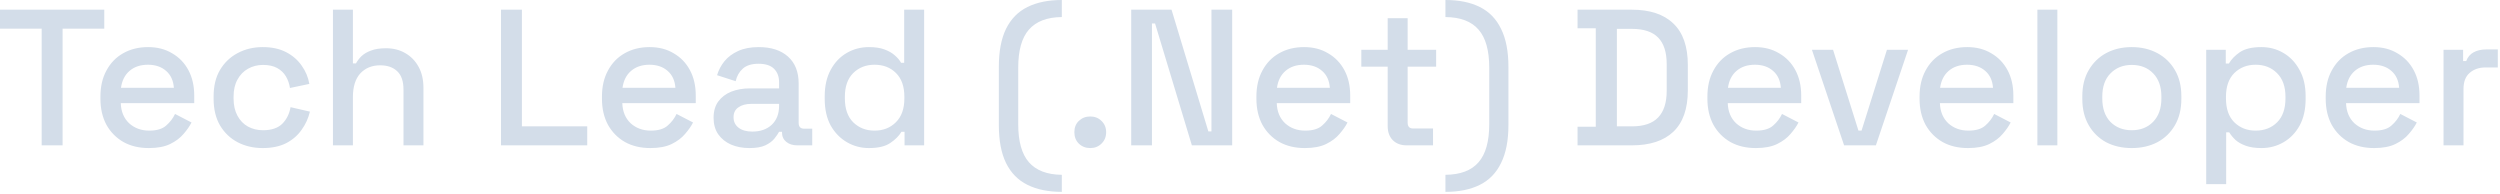 <svg width="516" height="40" viewBox="0 0 516 40" fill="none" xmlns="http://www.w3.org/2000/svg">
<path d="M8.6 30V5.92H1.49012e-08V2H21.52V5.92H12.92V30H8.6ZM30.728 30.56C28.728 30.56 26.982 30.147 25.488 29.32C23.995 28.467 22.822 27.28 21.968 25.76C21.142 24.213 20.728 22.427 20.728 20.4V19.92C20.728 17.867 21.142 16.08 21.968 14.56C22.795 13.013 23.942 11.827 25.408 11C26.902 10.147 28.622 9.72 30.568 9.72C32.462 9.72 34.115 10.147 35.528 11C36.968 11.827 38.088 12.987 38.888 14.48C39.688 15.973 40.088 17.72 40.088 19.72V21.28H24.928C24.982 23.013 25.555 24.4 26.648 25.44C27.768 26.453 29.155 26.96 30.808 26.96C32.355 26.96 33.515 26.613 34.288 25.92C35.088 25.227 35.702 24.427 36.128 23.52L39.528 25.28C39.155 26.027 38.608 26.813 37.888 27.64C37.195 28.467 36.275 29.16 35.128 29.72C33.982 30.28 32.515 30.56 30.728 30.56ZM24.968 18.12H35.888C35.782 16.627 35.248 15.467 34.288 14.64C33.328 13.787 32.075 13.36 30.528 13.36C28.982 13.36 27.715 13.787 26.728 14.64C25.768 15.467 25.182 16.627 24.968 18.12ZM54.208 30.56C52.315 30.56 50.594 30.16 49.048 29.36C47.528 28.56 46.315 27.4 45.408 25.88C44.528 24.36 44.088 22.533 44.088 20.4V19.88C44.088 17.747 44.528 15.933 45.408 14.44C46.315 12.92 47.528 11.76 49.048 10.96C50.594 10.133 52.315 9.72 54.208 9.72C56.101 9.72 57.715 10.067 59.048 10.76C60.381 11.453 61.448 12.373 62.248 13.52C63.075 14.667 63.608 15.933 63.848 17.32L59.848 18.16C59.715 17.28 59.434 16.48 59.008 15.76C58.581 15.04 57.981 14.467 57.208 14.04C56.434 13.613 55.461 13.4 54.288 13.4C53.141 13.4 52.101 13.667 51.168 14.2C50.261 14.707 49.541 15.453 49.008 16.44C48.474 17.4 48.208 18.573 48.208 19.96V20.32C48.208 21.707 48.474 22.893 49.008 23.88C49.541 24.867 50.261 25.613 51.168 26.12C52.101 26.627 53.141 26.88 54.288 26.88C56.021 26.88 57.341 26.44 58.248 25.56C59.154 24.653 59.728 23.507 59.968 22.12L63.968 23.04C63.648 24.4 63.075 25.653 62.248 26.8C61.448 27.947 60.381 28.867 59.048 29.56C57.715 30.227 56.101 30.56 54.208 30.56ZM68.72 30V2H72.84V13.08H73.48C73.746 12.573 74.12 12.08 74.6 11.6C75.106 11.12 75.76 10.733 76.56 10.44C77.386 10.12 78.426 9.96 79.68 9.96C81.173 9.96 82.493 10.293 83.64 10.96C84.813 11.627 85.733 12.573 86.4 13.8C87.066 15 87.4 16.453 87.4 18.16V30H83.28V18.48C83.28 16.773 82.853 15.52 82 14.72C81.146 13.893 79.973 13.48 78.48 13.48C76.773 13.48 75.4 14.04 74.36 15.16C73.346 16.28 72.84 17.907 72.84 20.04V30H68.72ZM103.404 30V2H107.724V26.08H121.204V30H103.404ZM134.244 30.56C132.244 30.56 130.497 30.147 129.004 29.32C127.511 28.467 126.337 27.28 125.484 25.76C124.657 24.213 124.244 22.427 124.244 20.4V19.92C124.244 17.867 124.657 16.08 125.484 14.56C126.311 13.013 127.457 11.827 128.924 11C130.417 10.147 132.137 9.72 134.084 9.72C135.977 9.72 137.631 10.147 139.044 11C140.484 11.827 141.604 12.987 142.404 14.48C143.204 15.973 143.604 17.72 143.604 19.72V21.28H128.444C128.497 23.013 129.071 24.4 130.164 25.44C131.284 26.453 132.671 26.96 134.324 26.96C135.871 26.96 137.031 26.613 137.804 25.92C138.604 25.227 139.217 24.427 139.644 23.52L143.044 25.28C142.671 26.027 142.124 26.813 141.404 27.64C140.711 28.467 139.791 29.16 138.644 29.72C137.497 30.28 136.031 30.56 134.244 30.56ZM128.484 18.12H139.404C139.297 16.627 138.764 15.467 137.804 14.64C136.844 13.787 135.591 13.36 134.044 13.36C132.497 13.36 131.231 13.787 130.244 14.64C129.284 15.467 128.697 16.627 128.484 18.12ZM154.683 30.56C153.27 30.56 152.003 30.32 150.883 29.84C149.79 29.36 148.91 28.653 148.243 27.72C147.603 26.787 147.283 25.653 147.283 24.32C147.283 22.96 147.603 21.84 148.243 20.96C148.91 20.053 149.803 19.373 150.923 18.92C152.07 18.467 153.363 18.24 154.803 18.24H160.803V16.96C160.803 15.813 160.457 14.893 159.763 14.2C159.07 13.507 158.003 13.16 156.563 13.16C155.15 13.16 154.07 13.493 153.323 14.16C152.577 14.827 152.083 15.693 151.843 16.76L148.003 15.52C148.323 14.453 148.83 13.493 149.523 12.64C150.243 11.76 151.19 11.053 152.363 10.52C153.537 9.987 154.95 9.72 156.603 9.72C159.163 9.72 161.177 10.373 162.643 11.68C164.11 12.987 164.843 14.84 164.843 17.24V25.36C164.843 26.16 165.217 26.56 165.963 26.56H167.643V30H164.563C163.63 30 162.87 29.76 162.283 29.28C161.697 28.8 161.403 28.147 161.403 27.32V27.2H160.803C160.59 27.6 160.27 28.067 159.843 28.6C159.417 29.133 158.79 29.6 157.963 30C157.137 30.373 156.043 30.56 154.683 30.56ZM155.283 27.16C156.937 27.16 158.27 26.693 159.283 25.76C160.297 24.8 160.803 23.493 160.803 21.84V21.44H155.043C153.95 21.44 153.07 21.68 152.403 22.16C151.737 22.613 151.403 23.293 151.403 24.2C151.403 25.107 151.75 25.827 152.443 26.36C153.137 26.893 154.083 27.16 155.283 27.16ZM179.341 30.56C177.714 30.56 176.207 30.16 174.821 29.36C173.434 28.56 172.314 27.413 171.461 25.92C170.634 24.4 170.221 22.573 170.221 20.44V19.84C170.221 17.733 170.634 15.92 171.461 14.4C172.287 12.88 173.394 11.72 174.781 10.92C176.167 10.12 177.687 9.72 179.341 9.72C180.621 9.72 181.687 9.88 182.541 10.2C183.421 10.52 184.141 10.933 184.701 11.44C185.261 11.92 185.687 12.427 185.981 12.96H186.621V2H190.741V30H186.701V27.2H186.061C185.554 28.053 184.781 28.827 183.741 29.52C182.727 30.213 181.261 30.56 179.341 30.56ZM180.501 26.96C182.287 26.96 183.754 26.387 184.901 25.24C186.074 24.093 186.661 22.453 186.661 20.32V19.96C186.661 17.853 186.087 16.227 184.941 15.08C183.794 13.933 182.314 13.36 180.501 13.36C178.741 13.36 177.274 13.933 176.101 15.08C174.954 16.227 174.381 17.853 174.381 19.96V20.32C174.381 22.453 174.954 24.093 176.101 25.24C177.274 26.387 178.741 26.96 180.501 26.96ZM219.161 39.6C216.388 39.6 214.028 39.12 212.081 38.16C210.134 37.2 208.654 35.693 207.641 33.64C206.654 31.613 206.161 29 206.161 25.8V13.8C206.161 10.6 206.654 7.987 207.641 5.96C208.654 3.907 210.134 2.4 212.081 1.44C214.028 0.48 216.388 -2.38419e-06 219.161 -2.38419e-06V3.52C216.121 3.547 213.854 4.413 212.361 6.12C210.894 7.8 210.161 10.413 210.161 13.96V25.64C210.161 29.187 210.894 31.8 212.361 33.48C213.854 35.187 216.121 36.053 219.161 36.08V39.6ZM225.028 30.56C224.094 30.56 223.308 30.253 222.668 29.64C222.054 29.027 221.748 28.24 221.748 27.28C221.748 26.32 222.054 25.547 222.668 24.96C223.308 24.347 224.094 24.04 225.028 24.04C225.961 24.04 226.734 24.347 227.348 24.96C227.988 25.573 228.308 26.347 228.308 27.28C228.308 28.24 227.988 29.027 227.348 29.64C226.734 30.253 225.961 30.56 225.028 30.56ZM233.483 30V2H241.803L249.403 27.12H250.043V2H254.323V30H246.003L238.403 4.84H237.763V30H233.483ZM269.322 30.56C267.322 30.56 265.576 30.147 264.082 29.32C262.589 28.467 261.416 27.28 260.562 25.76C259.736 24.213 259.322 22.427 259.322 20.4V19.92C259.322 17.867 259.736 16.08 260.562 14.56C261.389 13.013 262.536 11.827 264.002 11C265.496 10.147 267.216 9.72 269.162 9.72C271.056 9.72 272.709 10.147 274.122 11C275.562 11.827 276.682 12.987 277.482 14.48C278.282 15.973 278.682 17.72 278.682 19.72V21.28H263.522C263.576 23.013 264.149 24.4 265.242 25.44C266.362 26.453 267.749 26.96 269.402 26.96C270.949 26.96 272.109 26.613 272.882 25.92C273.682 25.227 274.296 24.427 274.722 23.52L278.122 25.28C277.749 26.027 277.202 26.813 276.482 27.64C275.789 28.467 274.869 29.16 273.722 29.72C272.576 30.28 271.109 30.56 269.322 30.56ZM263.562 18.12H274.482C274.376 16.627 273.842 15.467 272.882 14.64C271.922 13.787 270.669 13.36 269.122 13.36C267.576 13.36 266.309 13.787 265.322 14.64C264.362 15.467 263.776 16.627 263.562 18.12ZM290.338 30C289.138 30 288.178 29.64 287.458 28.92C286.765 28.2 286.418 27.24 286.418 26.04V13.76H280.978V10.28H286.418V3.76H290.538V10.28H296.418V13.76H290.538V25.32C290.538 26.12 290.912 26.52 291.658 26.52H295.778V30H290.338ZM298.339 39.6V36.08C301.432 36.053 303.712 35.187 305.179 33.48C306.645 31.8 307.379 29.187 307.379 25.64V13.96C307.379 10.413 306.645 7.8 305.179 6.12C303.712 4.413 301.432 3.547 298.339 3.52V-2.38419e-06C301.139 -2.38419e-06 303.499 0.48 305.419 1.44C307.365 2.4 308.832 3.907 309.819 5.96C310.832 7.987 311.339 10.6 311.339 13.8V25.8C311.339 29 310.832 31.613 309.819 33.64C308.832 35.693 307.365 37.2 305.419 38.16C303.499 39.12 301.139 39.6 298.339 39.6ZM325.607 30V26.16H329.367V5.84H325.607V2H336.807C340.54 2 343.393 2.947 345.367 4.84C347.367 6.733 348.367 9.587 348.367 13.4V18.64C348.367 22.453 347.367 25.307 345.367 27.2C343.393 29.067 340.54 30 336.807 30H325.607ZM333.727 26.08H336.847C339.273 26.08 341.073 25.467 342.247 24.24C343.42 23.013 344.007 21.187 344.007 18.76V13.24C344.007 10.787 343.42 8.96 342.247 7.76C341.073 6.56 339.273 5.96 336.847 5.96H333.727V26.08ZM362.408 30.56C360.408 30.56 358.661 30.147 357.168 29.32C355.675 28.467 354.501 27.28 353.648 25.76C352.821 24.213 352.408 22.427 352.408 20.4V19.92C352.408 17.867 352.821 16.08 353.648 14.56C354.475 13.013 355.621 11.827 357.088 11C358.581 10.147 360.301 9.72 362.248 9.72C364.141 9.72 365.795 10.147 367.208 11C368.648 11.827 369.768 12.987 370.568 14.48C371.368 15.973 371.768 17.72 371.768 19.72V21.28H356.608C356.661 23.013 357.235 24.4 358.328 25.44C359.448 26.453 360.835 26.96 362.488 26.96C364.035 26.96 365.195 26.613 365.968 25.92C366.768 25.227 367.381 24.427 367.808 23.52L371.208 25.28C370.835 26.027 370.288 26.813 369.568 27.64C368.875 28.467 367.955 29.16 366.808 29.72C365.661 30.28 364.195 30.56 362.408 30.56ZM356.648 18.12H367.568C367.461 16.627 366.928 15.467 365.968 14.64C365.008 13.787 363.755 13.36 362.208 13.36C360.661 13.36 359.395 13.787 358.408 14.64C357.448 15.467 356.861 16.627 356.648 18.12ZM380.623 30L373.983 10.28H378.343L383.583 26.96H384.223L389.463 10.28H393.823L387.183 30H380.623ZM406.197 30.56C404.197 30.56 402.451 30.147 400.957 29.32C399.464 28.467 398.291 27.28 397.437 25.76C396.611 24.213 396.197 22.427 396.197 20.4V19.92C396.197 17.867 396.611 16.08 397.437 14.56C398.264 13.013 399.411 11.827 400.877 11C402.371 10.147 404.091 9.72 406.037 9.72C407.931 9.72 409.584 10.147 410.997 11C412.437 11.827 413.557 12.987 414.357 14.48C415.157 15.973 415.557 17.72 415.557 19.72V21.28H400.397C400.451 23.013 401.024 24.4 402.117 25.44C403.237 26.453 404.624 26.96 406.277 26.96C407.824 26.96 408.984 26.613 409.757 25.92C410.557 25.227 411.171 24.427 411.597 23.52L414.997 25.28C414.624 26.027 414.077 26.813 413.357 27.64C412.664 28.467 411.744 29.16 410.597 29.72C409.451 30.28 407.984 30.56 406.197 30.56ZM400.437 18.12H411.357C411.251 16.627 410.717 15.467 409.757 14.64C408.797 13.787 407.544 13.36 405.997 13.36C404.451 13.36 403.184 13.787 402.197 14.64C401.237 15.467 400.651 16.627 400.437 18.12ZM420.517 30V2H424.637V30H420.517ZM439.991 30.56C438.018 30.56 436.258 30.16 434.711 29.36C433.191 28.533 431.991 27.36 431.111 25.84C430.231 24.32 429.791 22.52 429.791 20.44V19.84C429.791 17.76 430.231 15.973 431.111 14.48C431.991 12.96 433.191 11.787 434.711 10.96C436.258 10.133 438.018 9.72 439.991 9.72C441.964 9.72 443.724 10.133 445.271 10.96C446.818 11.787 448.031 12.96 448.911 14.48C449.791 15.973 450.231 17.76 450.231 19.84V20.44C450.231 22.52 449.791 24.32 448.911 25.84C448.031 27.36 446.818 28.533 445.271 29.36C443.724 30.16 441.964 30.56 439.991 30.56ZM439.991 26.88C441.804 26.88 443.271 26.307 444.391 25.16C445.538 23.987 446.111 22.373 446.111 20.32V19.96C446.111 17.907 445.551 16.307 444.431 15.16C443.311 13.987 441.831 13.4 439.991 13.4C438.204 13.4 436.738 13.987 435.591 15.16C434.471 16.307 433.911 17.907 433.911 19.96V20.32C433.911 22.373 434.471 23.987 435.591 25.16C436.738 26.307 438.204 26.88 439.991 26.88ZM455.36 38V10.28H459.4V13.12H460.04C460.547 12.24 461.307 11.453 462.32 10.76C463.36 10.067 464.84 9.72 466.76 9.72C468.414 9.72 469.92 10.12 471.28 10.92C472.667 11.72 473.774 12.88 474.6 14.4C475.454 15.893 475.88 17.707 475.88 19.84V20.44C475.88 22.573 475.467 24.4 474.64 25.92C473.814 27.413 472.707 28.56 471.32 29.36C469.934 30.16 468.414 30.56 466.76 30.56C465.48 30.56 464.4 30.4 463.52 30.08C462.64 29.76 461.934 29.36 461.4 28.88C460.867 28.373 460.44 27.853 460.12 27.32H459.48V38H455.36ZM465.56 26.96C467.374 26.96 468.854 26.387 470 25.24C471.147 24.093 471.72 22.453 471.72 20.32V19.96C471.72 17.853 471.134 16.227 469.96 15.08C468.814 13.933 467.347 13.36 465.56 13.36C463.8 13.36 462.334 13.933 461.16 15.08C460.014 16.227 459.44 17.853 459.44 19.96V20.32C459.44 22.453 460.014 24.093 461.16 25.24C462.334 26.387 463.8 26.96 465.56 26.96ZM490.025 30.56C488.025 30.56 486.279 30.147 484.785 29.32C483.292 28.467 482.119 27.28 481.265 25.76C480.439 24.213 480.025 22.427 480.025 20.4V19.92C480.025 17.867 480.439 16.08 481.265 14.56C482.092 13.013 483.239 11.827 484.705 11C486.199 10.147 487.919 9.72 489.865 9.72C491.759 9.72 493.412 10.147 494.825 11C496.265 11.827 497.385 12.987 498.185 14.48C498.985 15.973 499.385 17.72 499.385 19.72V21.28H484.225C484.279 23.013 484.852 24.4 485.945 25.44C487.065 26.453 488.452 26.96 490.105 26.96C491.652 26.96 492.812 26.613 493.585 25.92C494.385 25.227 494.999 24.427 495.425 23.52L498.825 25.28C498.452 26.027 497.905 26.813 497.185 27.64C496.492 28.467 495.572 29.16 494.425 29.72C493.279 30.28 491.812 30.56 490.025 30.56ZM484.265 18.12H495.185C495.079 16.627 494.545 15.467 493.585 14.64C492.625 13.787 491.372 13.36 489.825 13.36C488.279 13.36 487.012 13.787 486.025 14.64C485.065 15.467 484.479 16.627 484.265 18.12ZM504.345 30V10.28H508.385V12.6H509.025C509.345 11.773 509.851 11.173 510.545 10.8C511.265 10.4 512.145 10.2 513.185 10.2H515.545V13.92H513.025C511.691 13.92 510.598 14.293 509.745 15.04C508.891 15.76 508.465 16.88 508.465 18.4V30H504.345Z" fill="#D3DDE9"/>
</svg>
